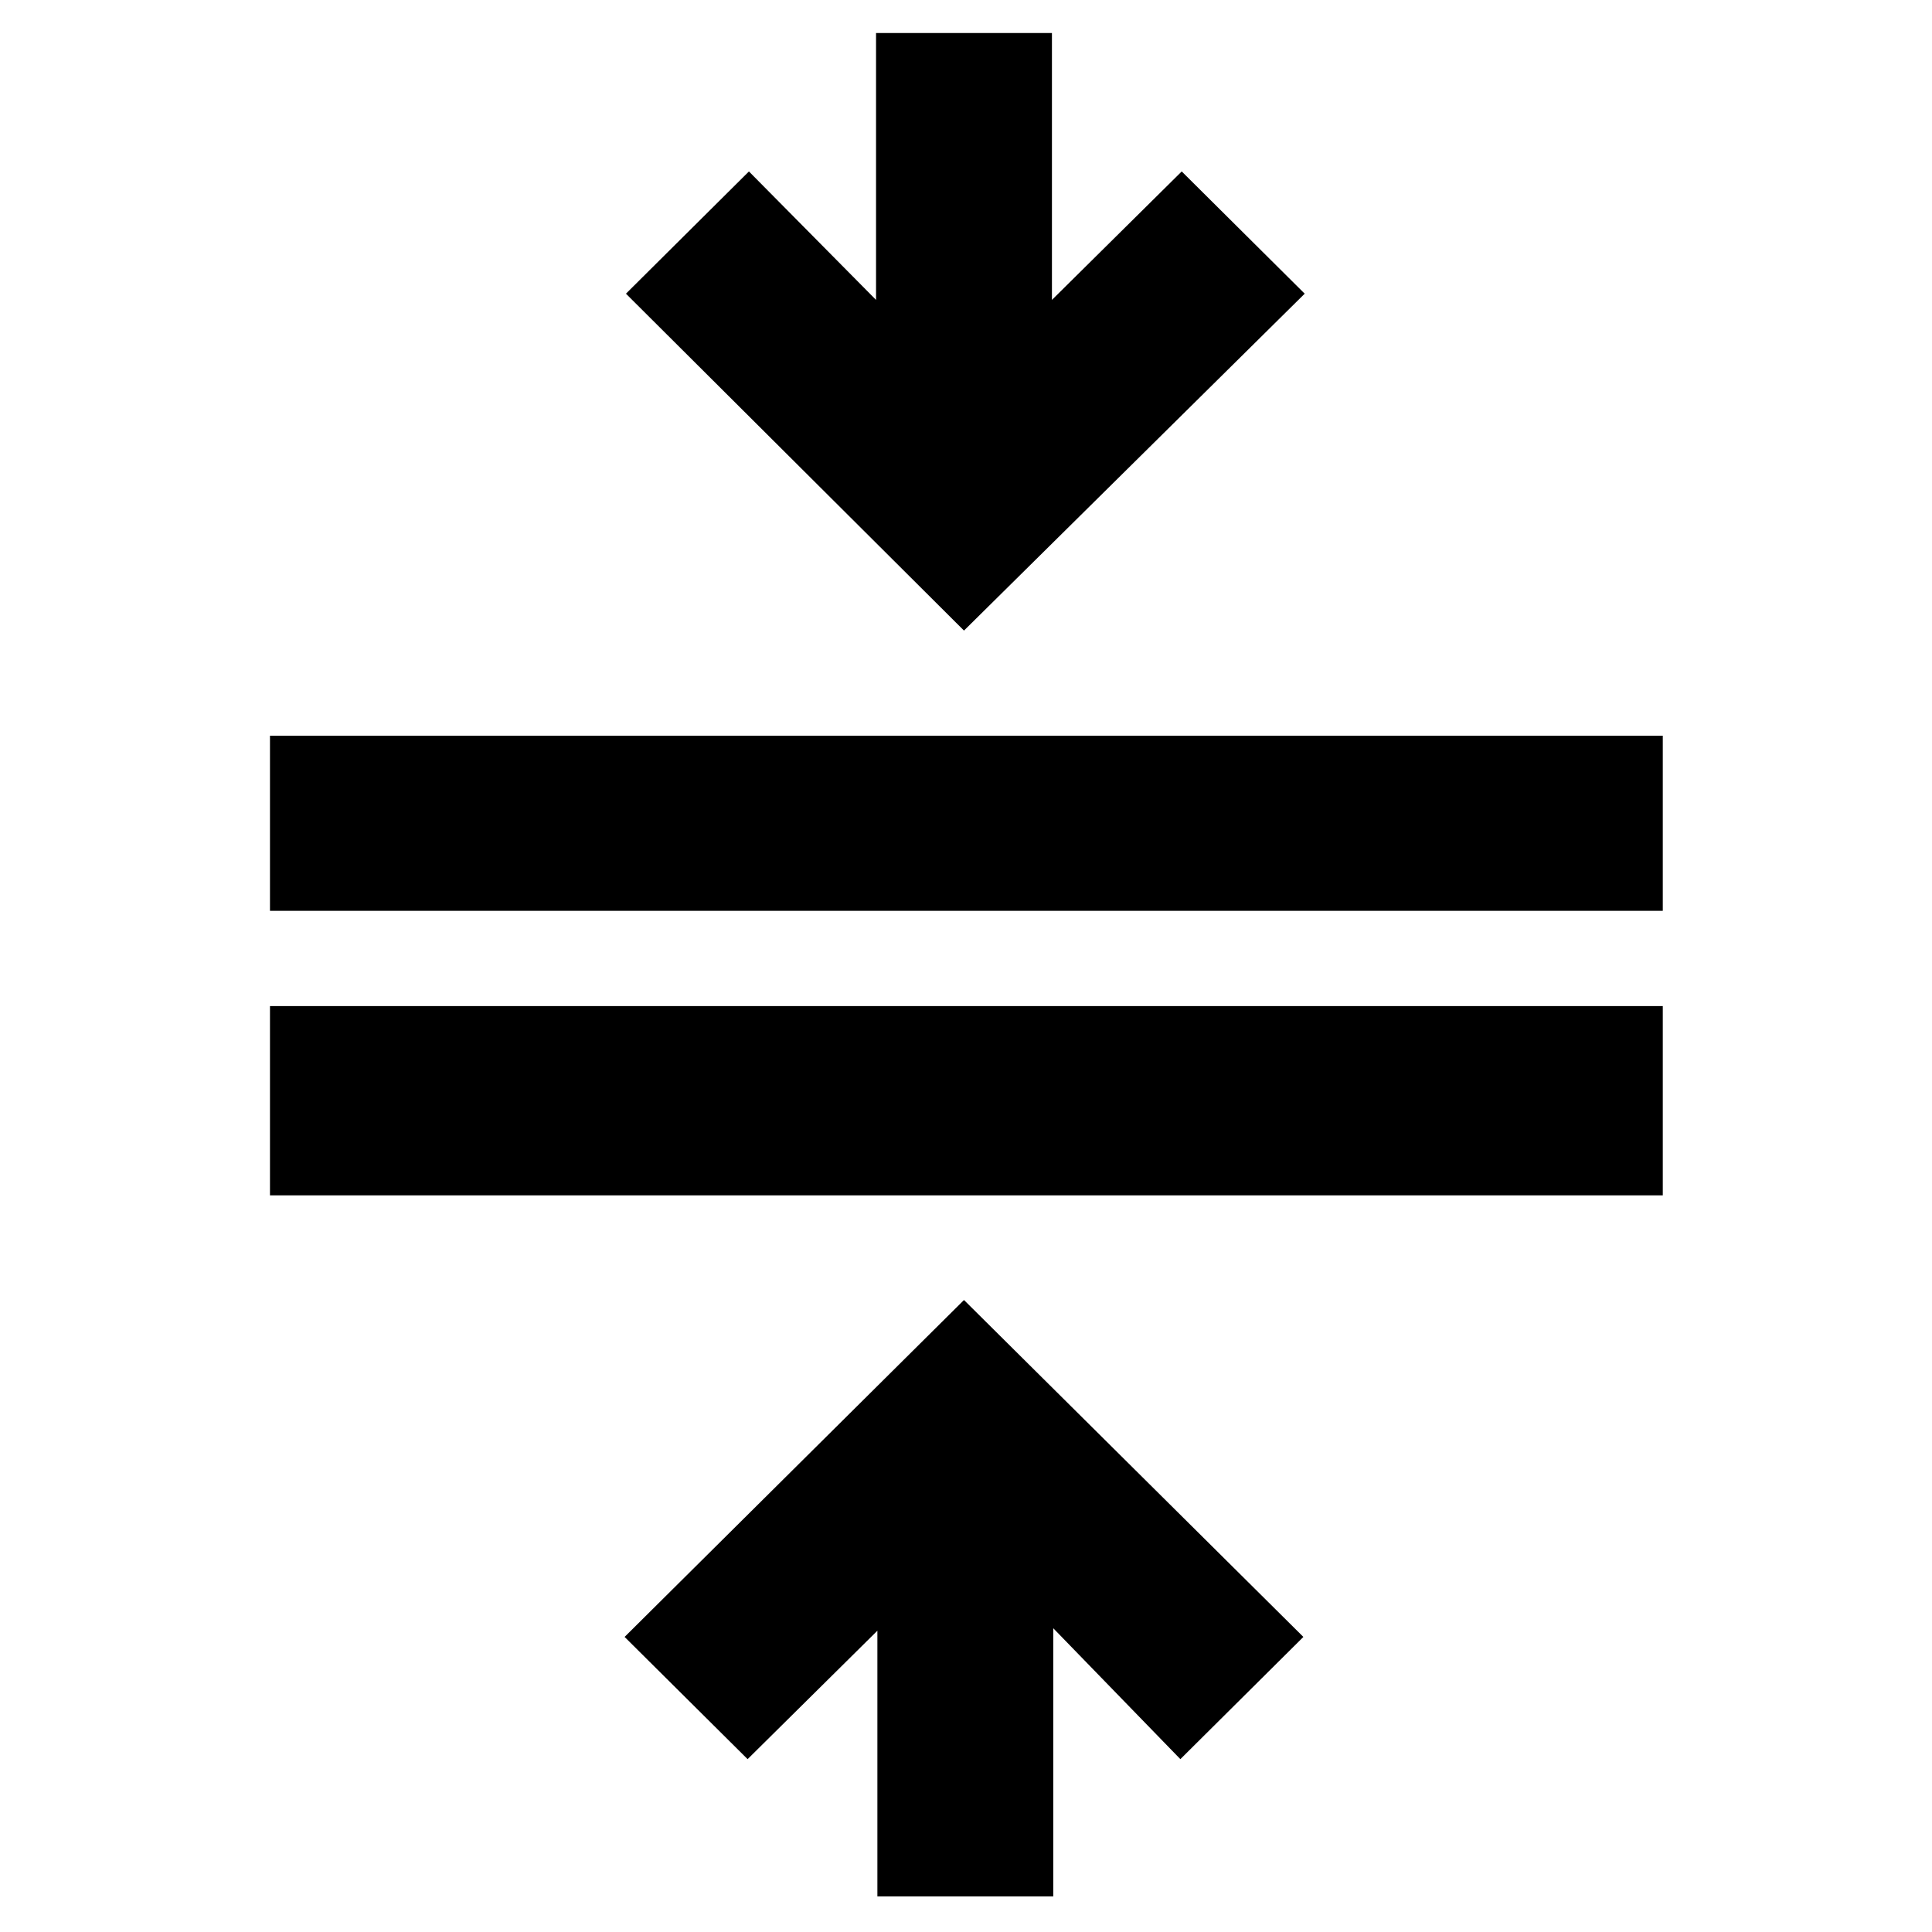 <svg xmlns="http://www.w3.org/2000/svg" height="40" viewBox="0 -960 960 960" width="40"><path d="M134.15-366.03v-94.06h692.08v94.06H134.15Zm0-141.39v-87.01h692.08v87.01H134.15ZM435.97-17.68v-132.03l-64.49 63.82-61.12-60.73L479-314.03l168.64 167.41-61.12 60.73-63.16-65.05v133.26h-87.39ZM479-646.67l-167.97-167.4 61.11-60.74 63.16 63.83v-132.6h87.4v132.6l64.49-63.83 61.11 60.74L479-646.67Z"/></svg>